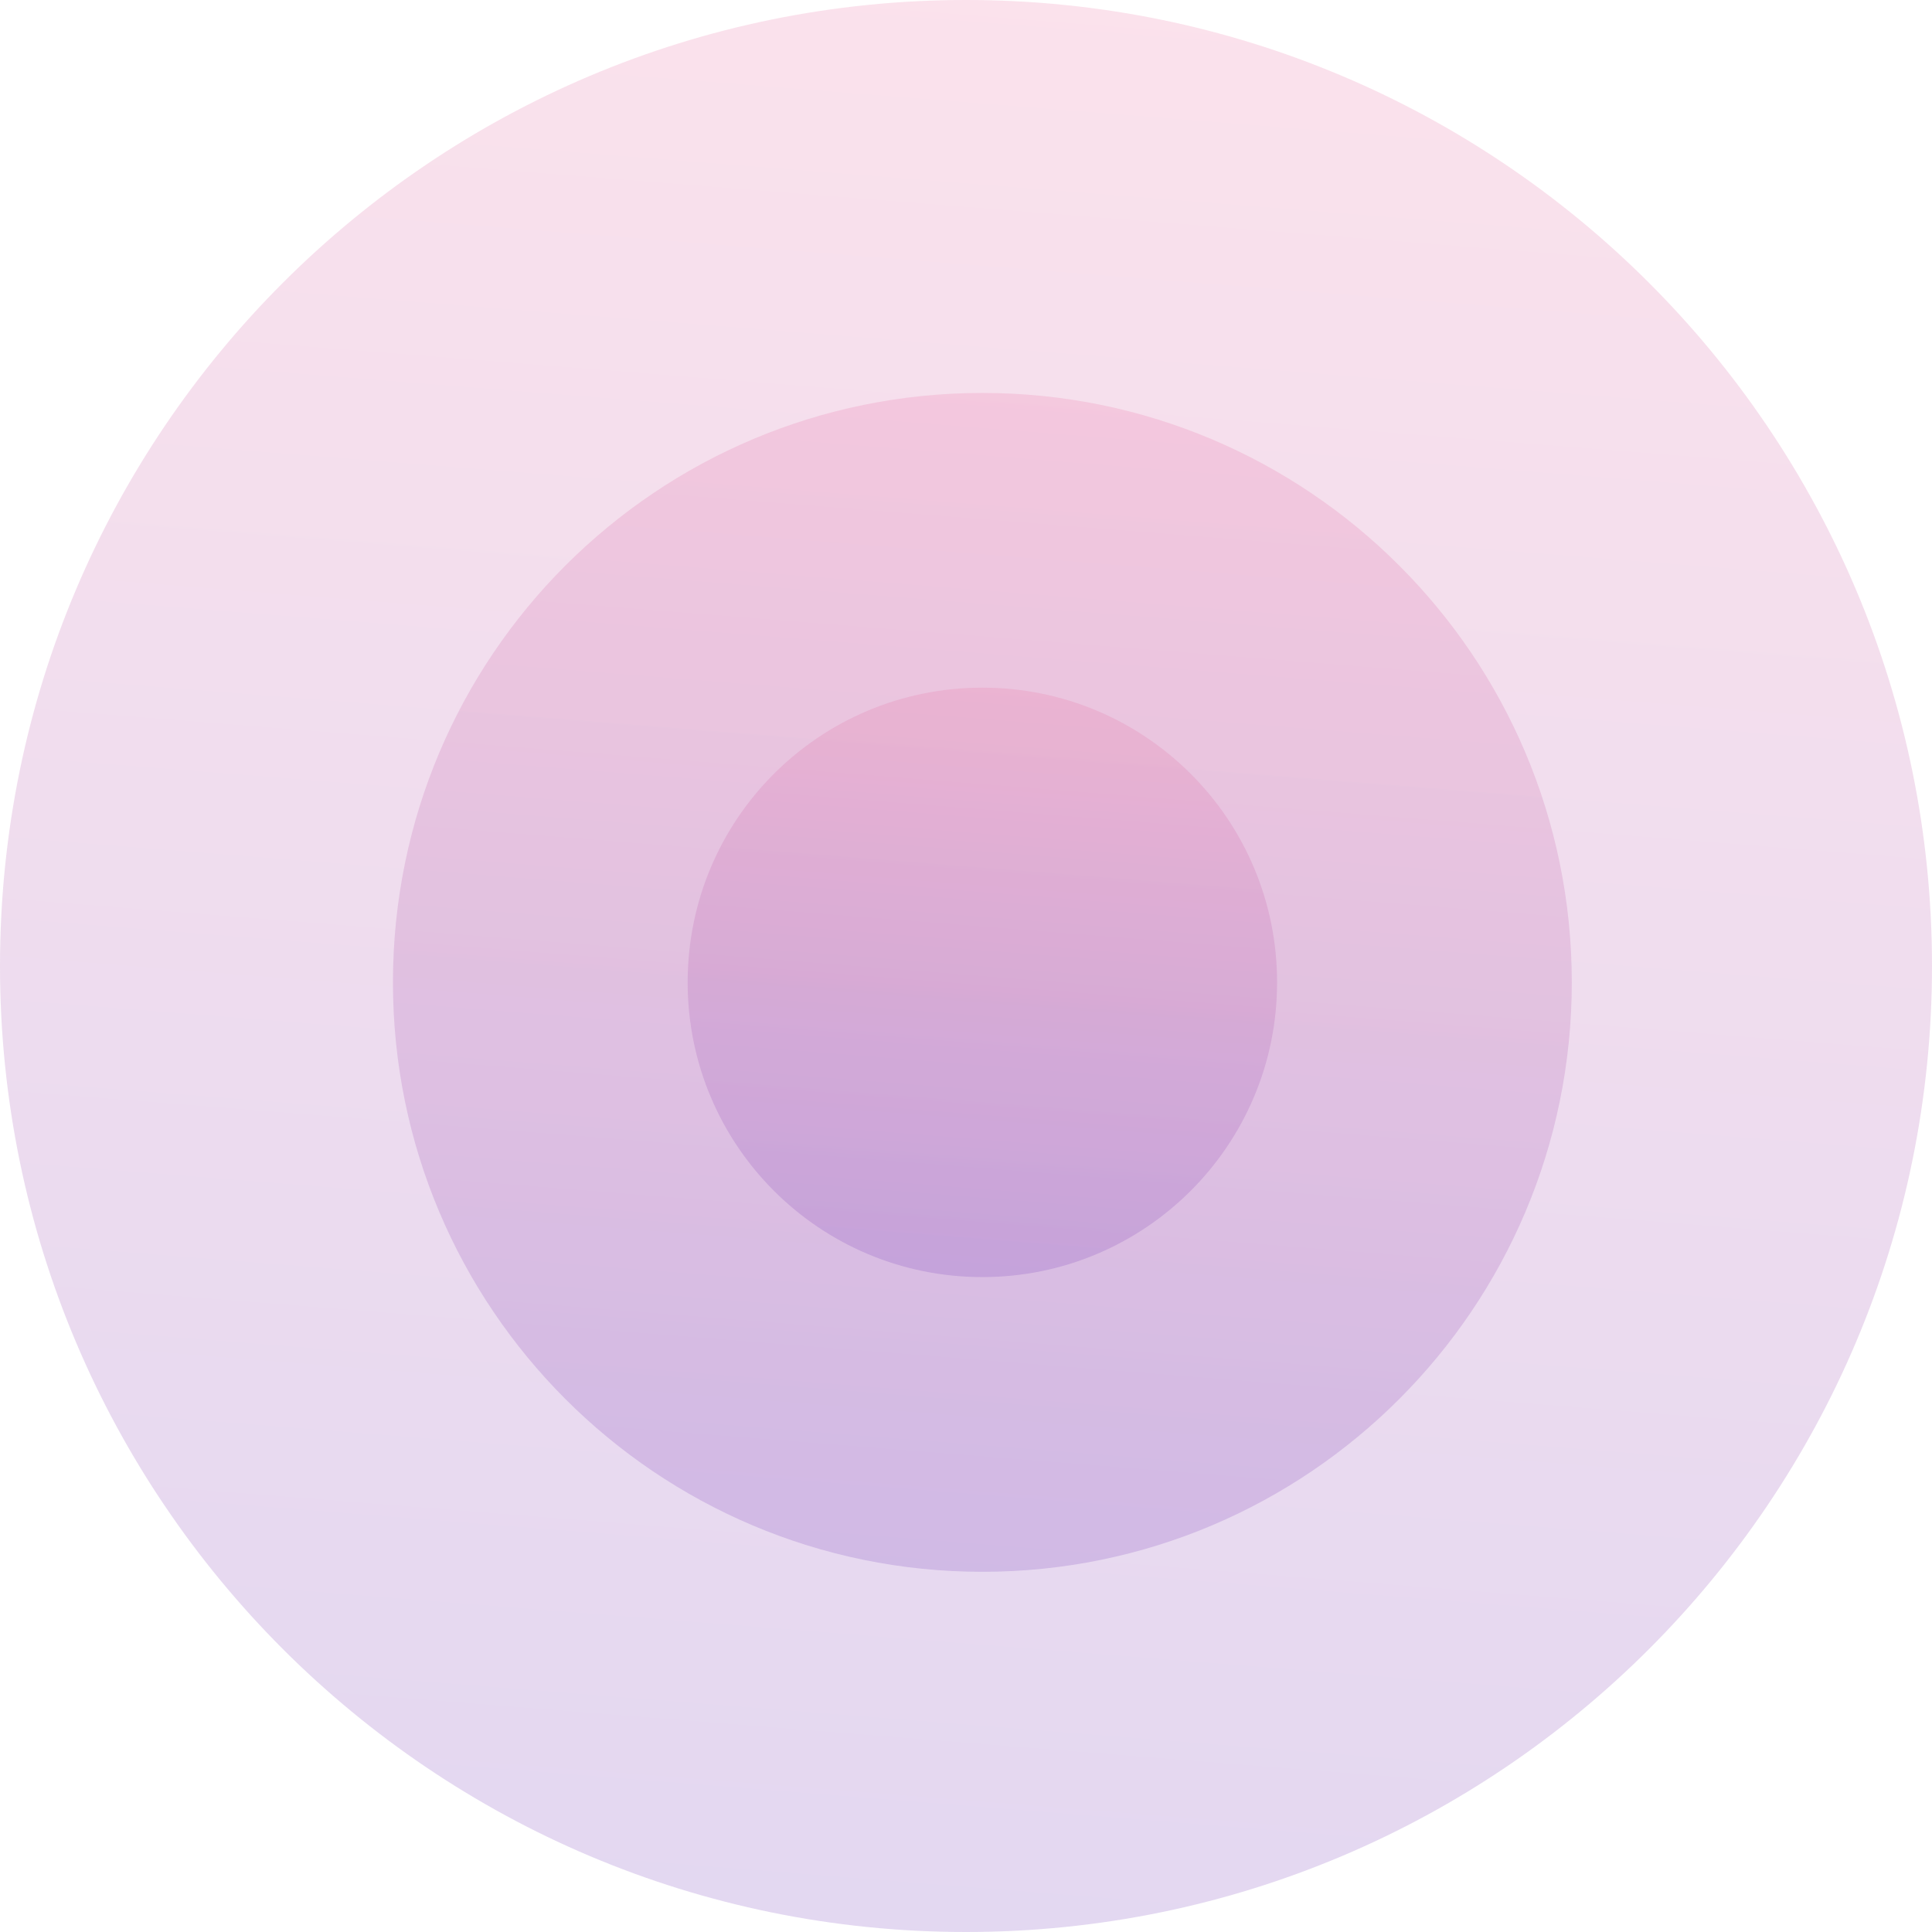 <svg width="59" height="59" viewBox="0 0 59 59" fill="none" xmlns="http://www.w3.org/2000/svg" xmlns:xlink="http://www.w3.org/1999/xlink">
	<desc>
			Created with Pixso.
	</desc>
	<defs>
		<linearGradient x1="32.45" y1="-9.287" x2="24.109" y2="95.602" id="paint_linear_1_2640_0" gradientUnits="userSpaceOnUse">
			<stop stop-color="#FD749B"/>
			<stop offset="1" stop-color="#281AC8"/>
		</linearGradient>
		<linearGradient x1="31.8" y1="6.333" x2="26.71" y2="70.333" id="paint_linear_1_2641_0" gradientUnits="userSpaceOnUse">
			<stop stop-color="#FD749B"/>
			<stop offset="1" stop-color="#281AC8"/>
		</linearGradient>
		<linearGradient x1="30.9" y1="18.167" x2="28.355" y2="50.167" id="paint_linear_1_2642_0" gradientUnits="userSpaceOnUse">
			<stop stop-color="#FD749B"/>
			<stop offset="1" stop-color="#281AC8"/>
		</linearGradient>
	</defs>
	<g opacity="0.2" style="mix-blend-mode:normal">
		<path id="Oval 4" d="M29.5 59C45.79 59 59 45.79 59 29.5C59 13.2 45.79 0 29.5 0C13.2 0 0 13.2 0 29.5C0 45.79 13.2 59 29.5 59Z" fill="url(#paint_linear_1_2640_0)" fill-opacity="1" fill-rule="evenodd"/>
		<path id="Oval 4" d="M59 29.5C59 13.2 45.79 0 29.5 0C13.2 0 0 13.2 0 29.5C0 45.79 13.2 59 29.5 59C45.79 59 59 45.79 59 29.5Z" stroke="#979797" stroke-opacity="0" stroke-width="0"/>
	</g>
	<g opacity="0.2" style="mix-blend-mode:normal">
		<path id="Oval 5" d="M30 48C39.94 48 48 39.94 48 30C48 20.05 39.94 12 30 12C20.05 12 12 20.05 12 30C12 39.94 20.05 48 30 48Z" fill="url(#paint_linear_1_2641_0)" fill-opacity="1" fill-rule="evenodd"/>
		<path id="Oval 5" d="M48 30C48 20.05 39.94 12 30 12C20.05 12 12 20.05 12 30C12 39.94 20.05 48 30 48C39.94 48 48 39.94 48 30Z" stroke="#979797" stroke-opacity="0" stroke-width="0"/>
	</g>
	<g opacity="0.2" style="mix-blend-mode:normal">
		<path id="Oval 6" d="M30 39C34.97 39 39 34.97 39 30C39 25.02 34.97 21 30 21C25.02 21 21 25.02 21 30C21 34.97 25.02 39 30 39Z" fill="url(#paint_linear_1_2642_0)" fill-opacity="1" fill-rule="evenodd"/>
		<path id="Oval 6" d="M39 30C39 25.02 34.97 21 30 21C25.02 21 21 25.02 21 30C21 34.97 25.02 39 30 39C34.97 39 39 34.97 39 30Z" stroke="#979797" stroke-opacity="0" stroke-width="0"/>
	</g>
</svg>
